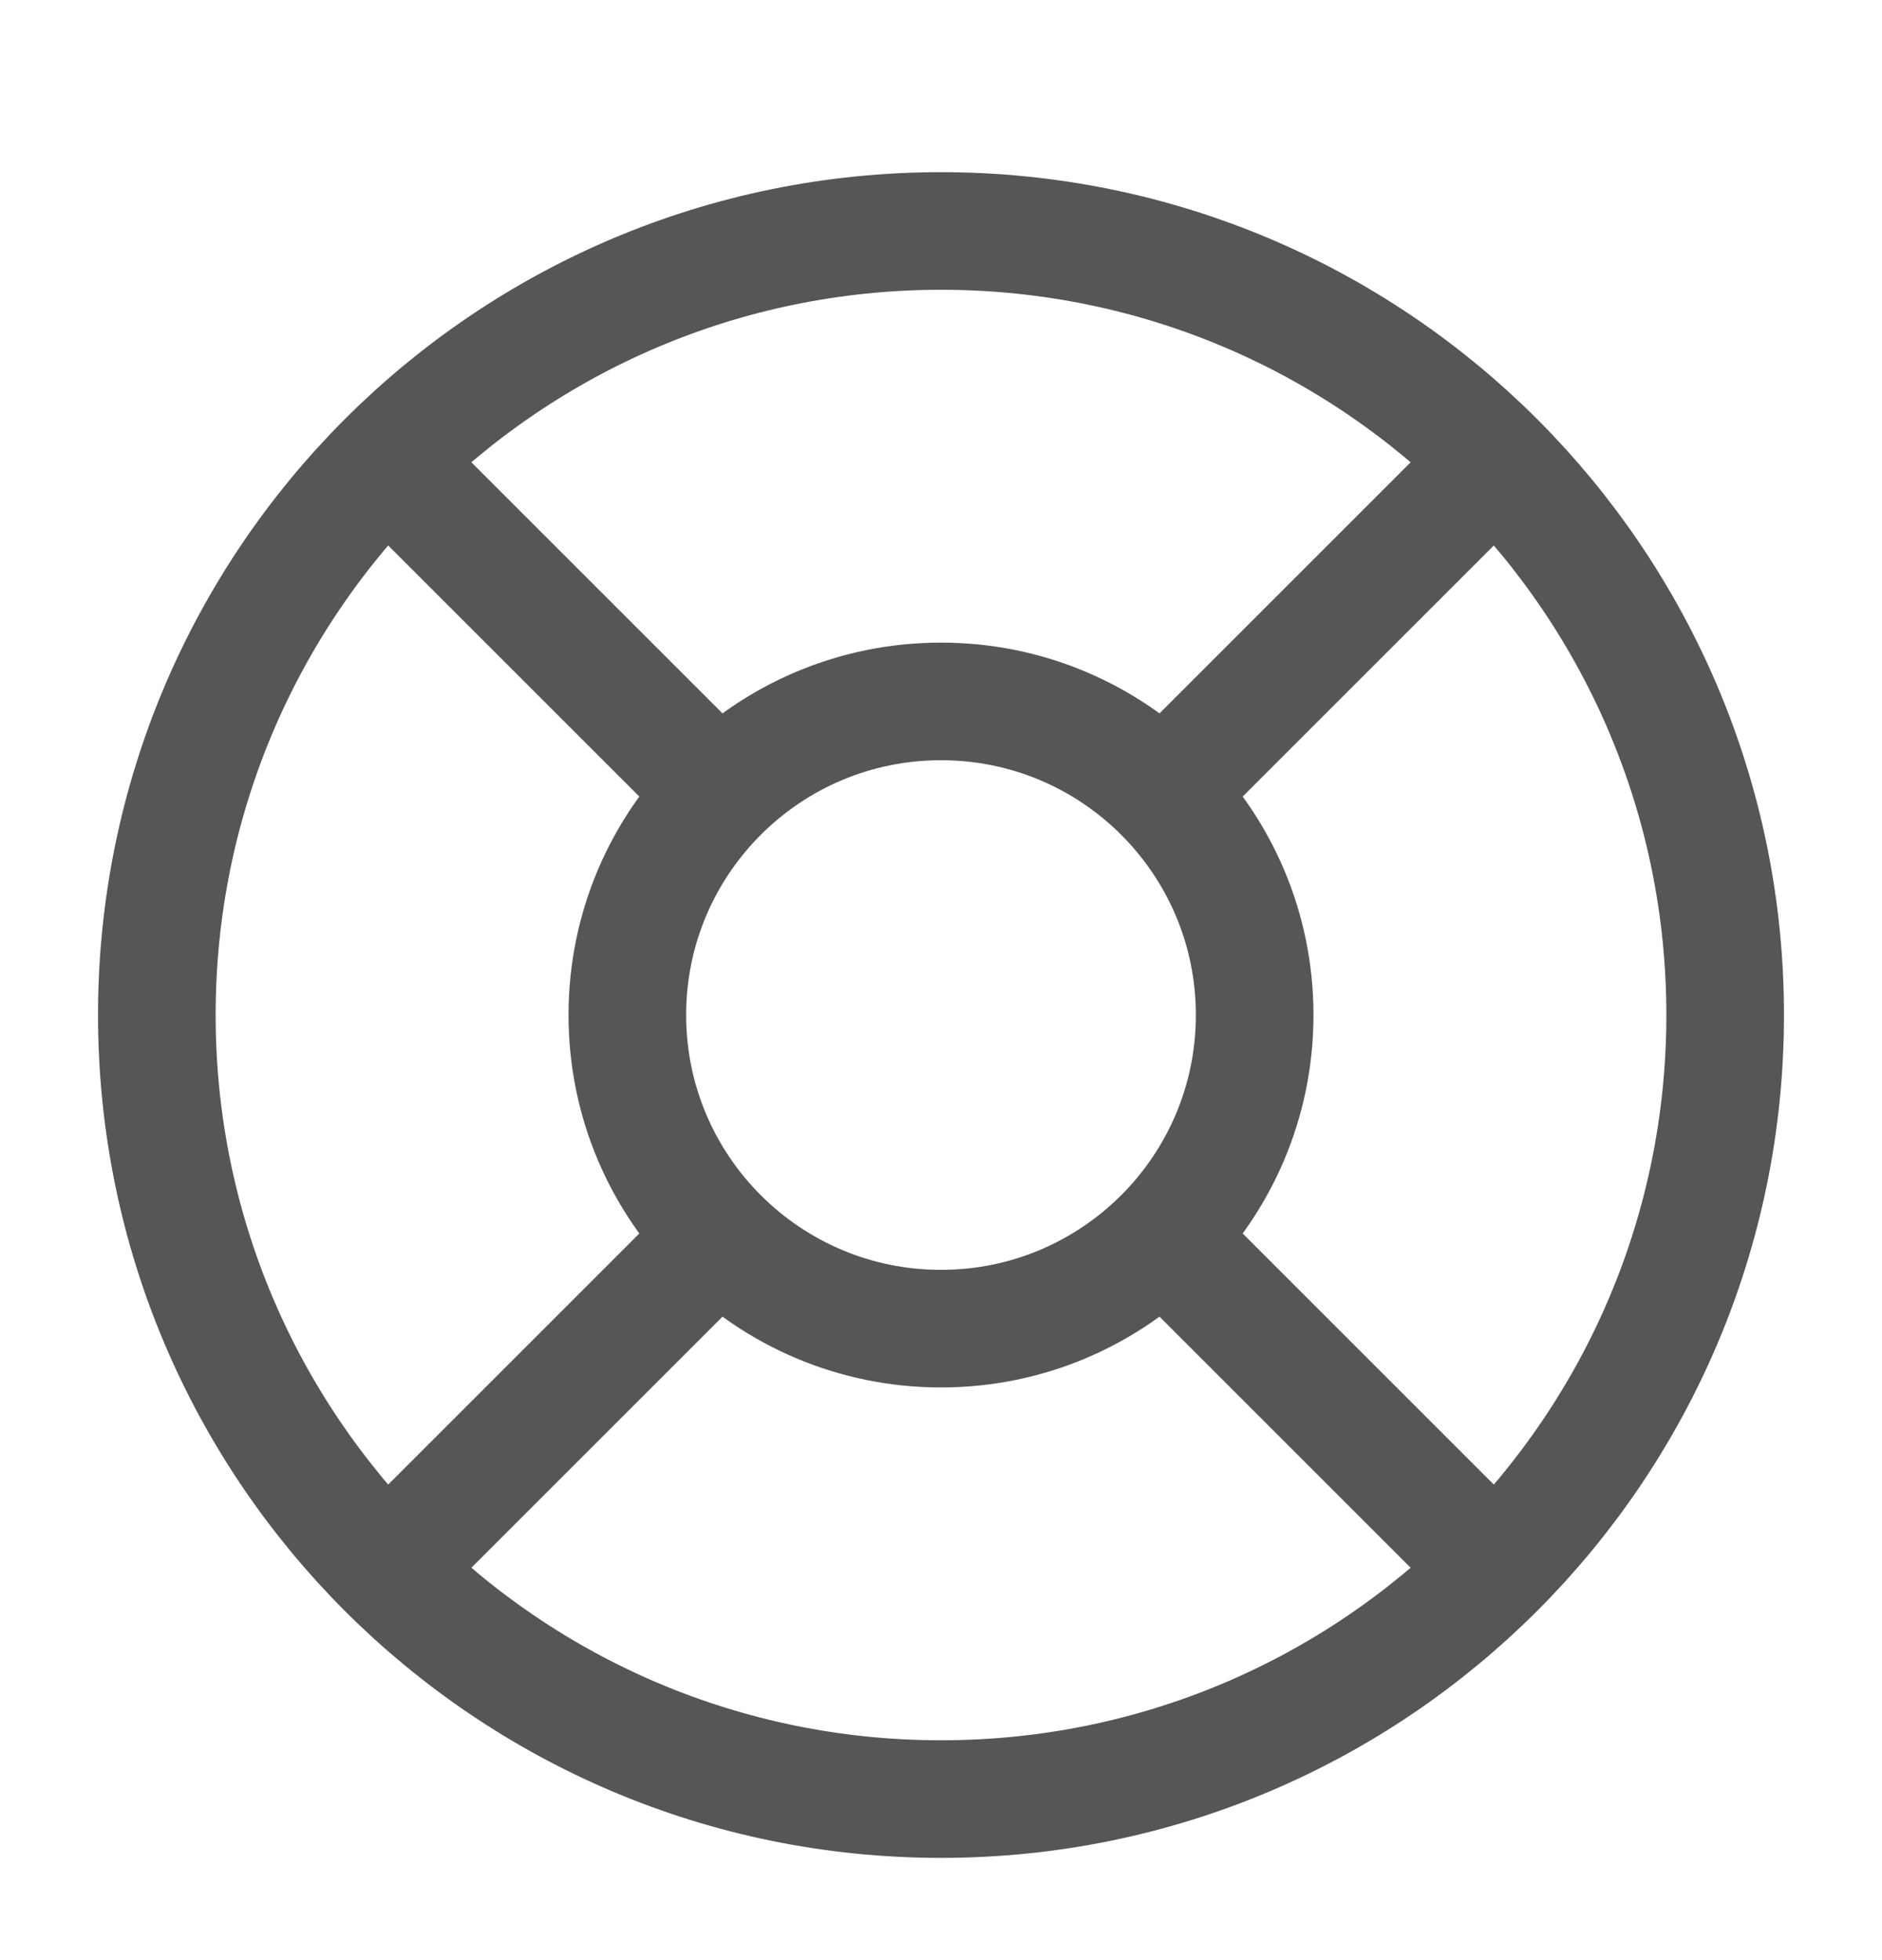 <svg width="24" height="25" viewBox="0 0 24 25" fill="none" xmlns="http://www.w3.org/2000/svg">
<path d="M12 22.946C17.523 22.946 22 18.468 22 12.946C22 7.423 17.523 2.946 12 2.946C6.477 2.946 2 7.423 2 12.946C2 18.468 6.477 22.946 12 22.946Z" stroke="#575656" stroke-width="1.5"/>
<path d="M12 16.946C14.209 16.946 16 15.155 16 12.946C16 10.736 14.209 8.946 12 8.946C9.791 8.946 8 10.736 8 12.946C8 15.155 9.791 16.946 12 16.946Z" stroke="#575656" stroke-width="1.5"/>
<path d="M15 9.946L19 5.946M5 19.946L9 15.946M9 9.946L5 5.946M19 19.946L15 15.946" stroke="#575656" stroke-width="1.5"/>
</svg>
